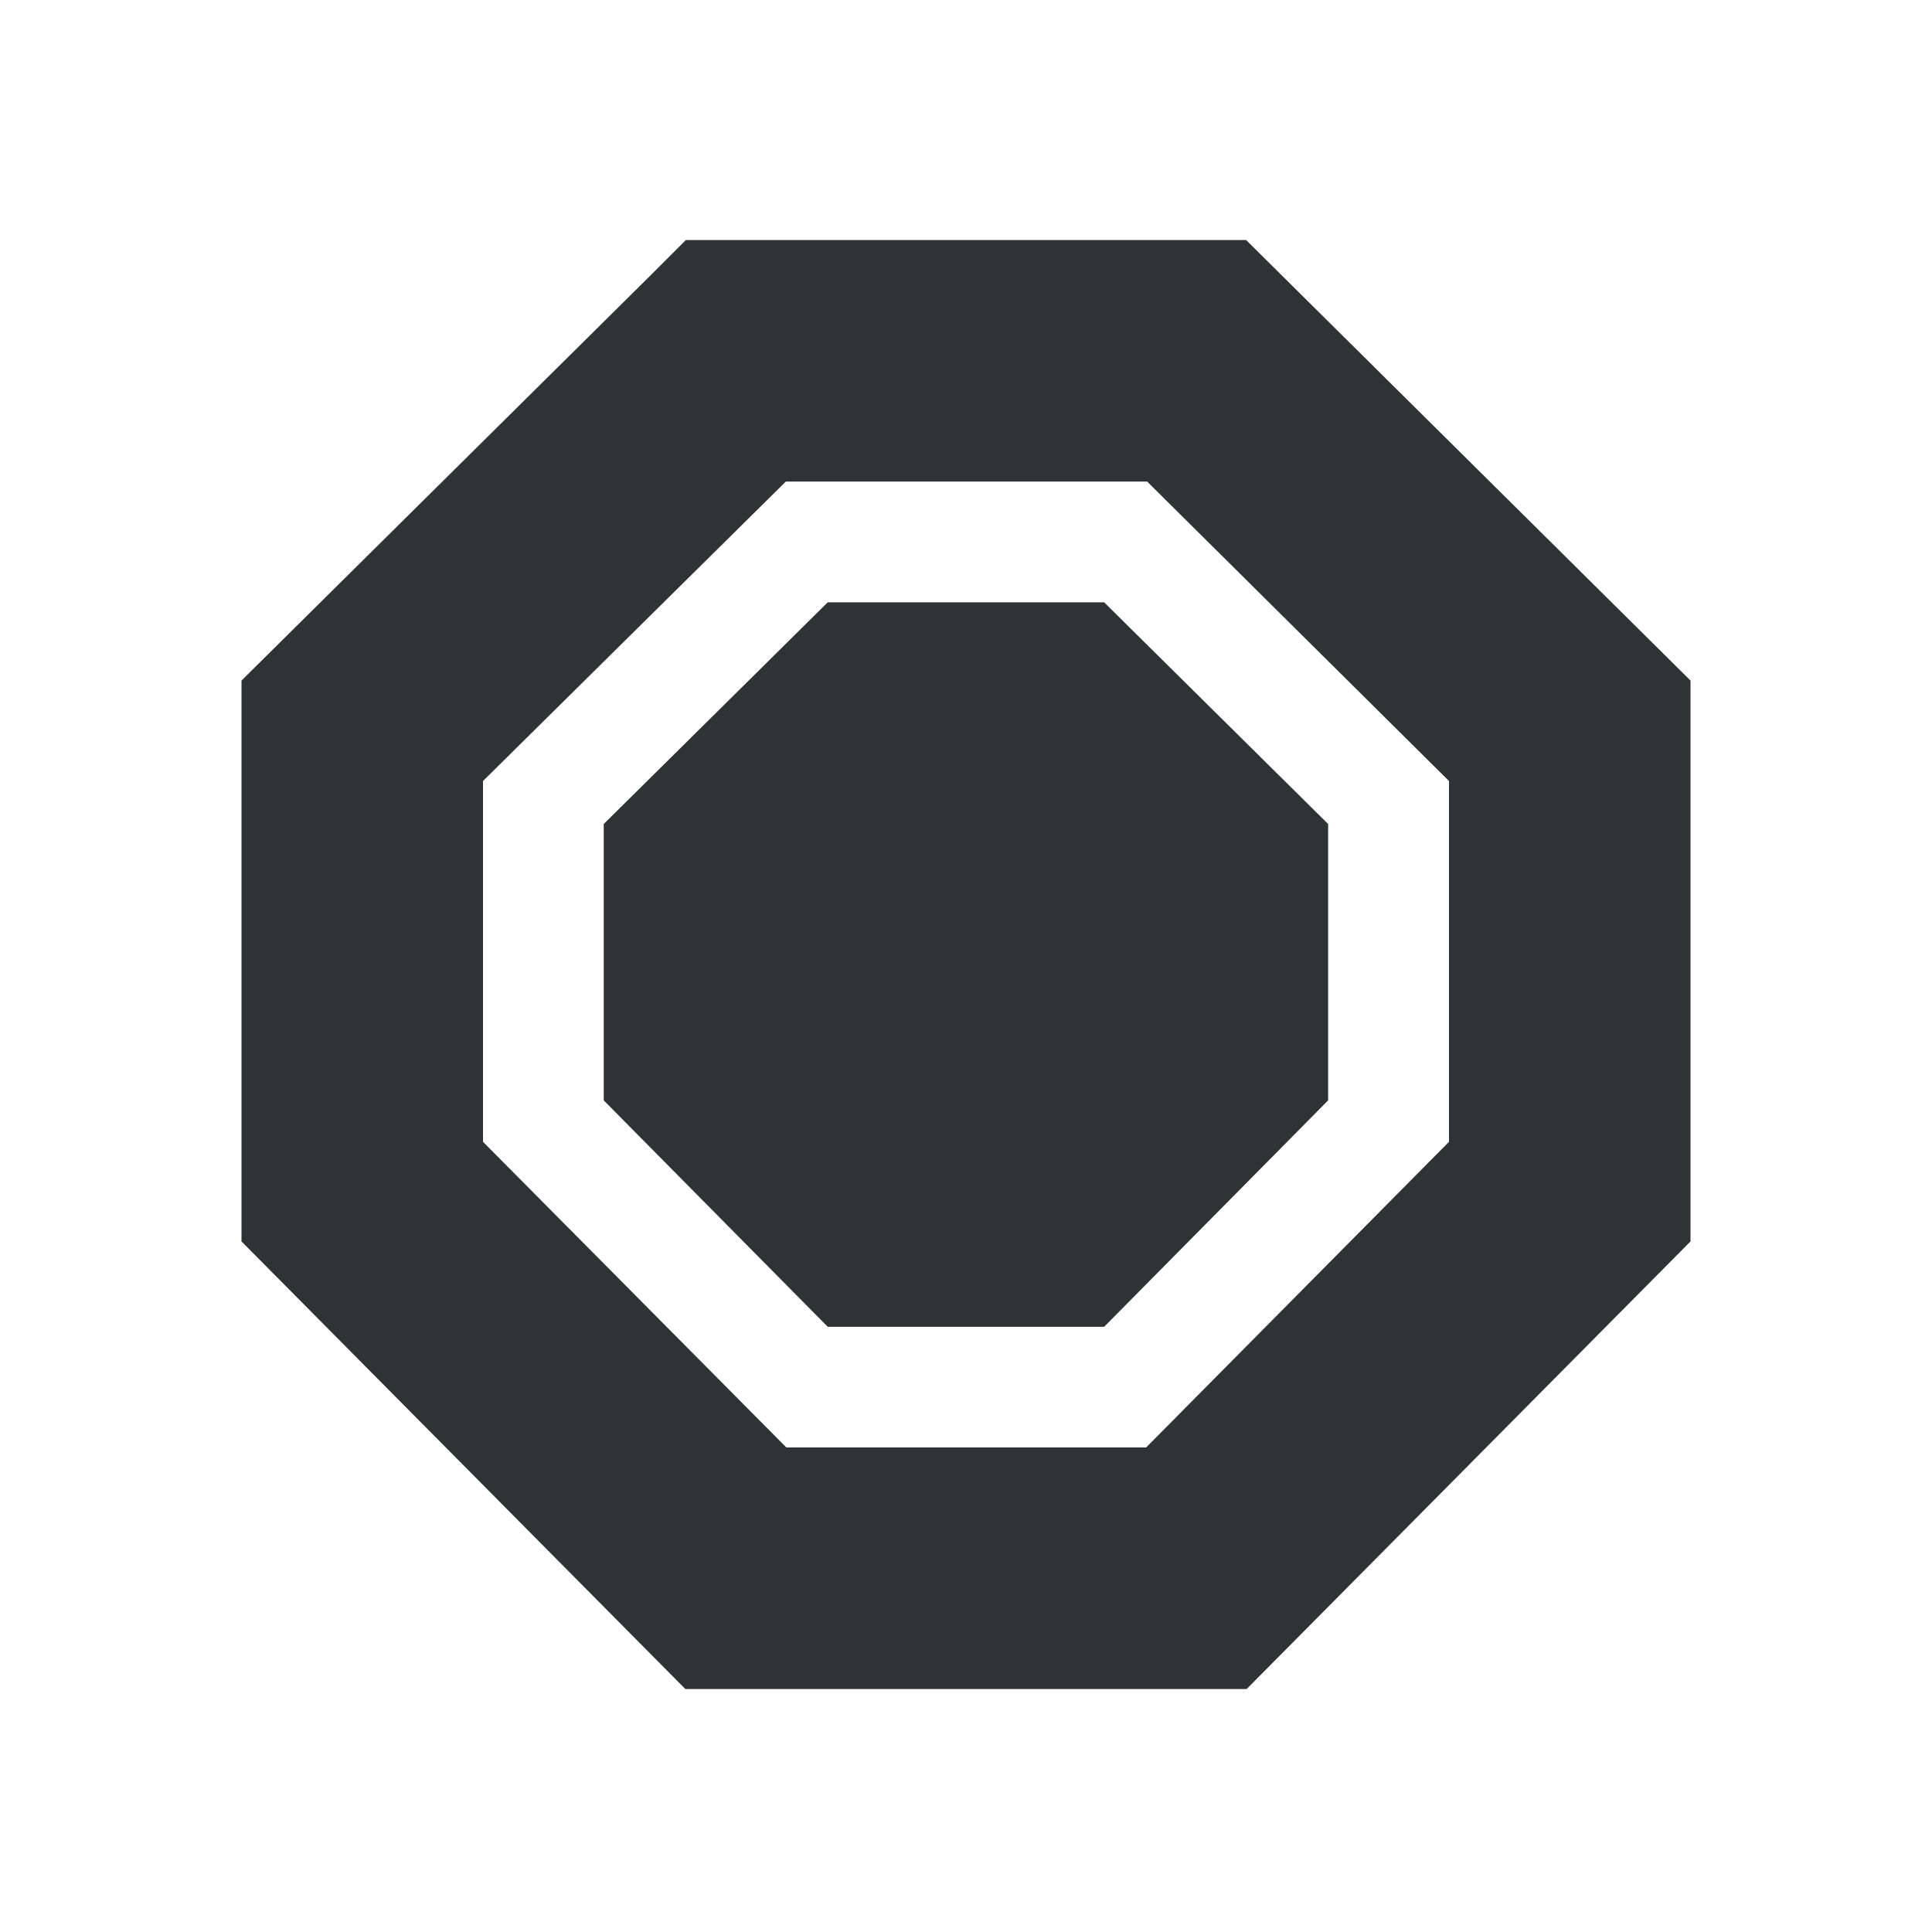 <?xml version="1.0" encoding="UTF-8"?>
<svg height="16px" viewBox="0 0 16 16" width="16px" xmlns="http://www.w3.org/2000/svg">
    <g fill="#2e3436">
        <path d="m 5.68 1.988 l -0.289 0.289 l -3.391 3.359 v 4.645 l 3.676 3.707 h 4.648 l 3.676 -3.707 v -4.645 l -3.68 -3.648 z m 0.828 2 h 2.992 l 2.5 2.48 v 2.988 l -2.508 2.531 h -2.98 l -2.512 -2.531 v -2.988 z m 0 0"/>
        <path d="m 6.855 4.988 l -1.855 1.836 v 2.289 l 1.855 1.875 h 2.289 l 1.855 -1.875 v -2.289 l -1.855 -1.836 z m 0 0"/>
    </g>
</svg>
